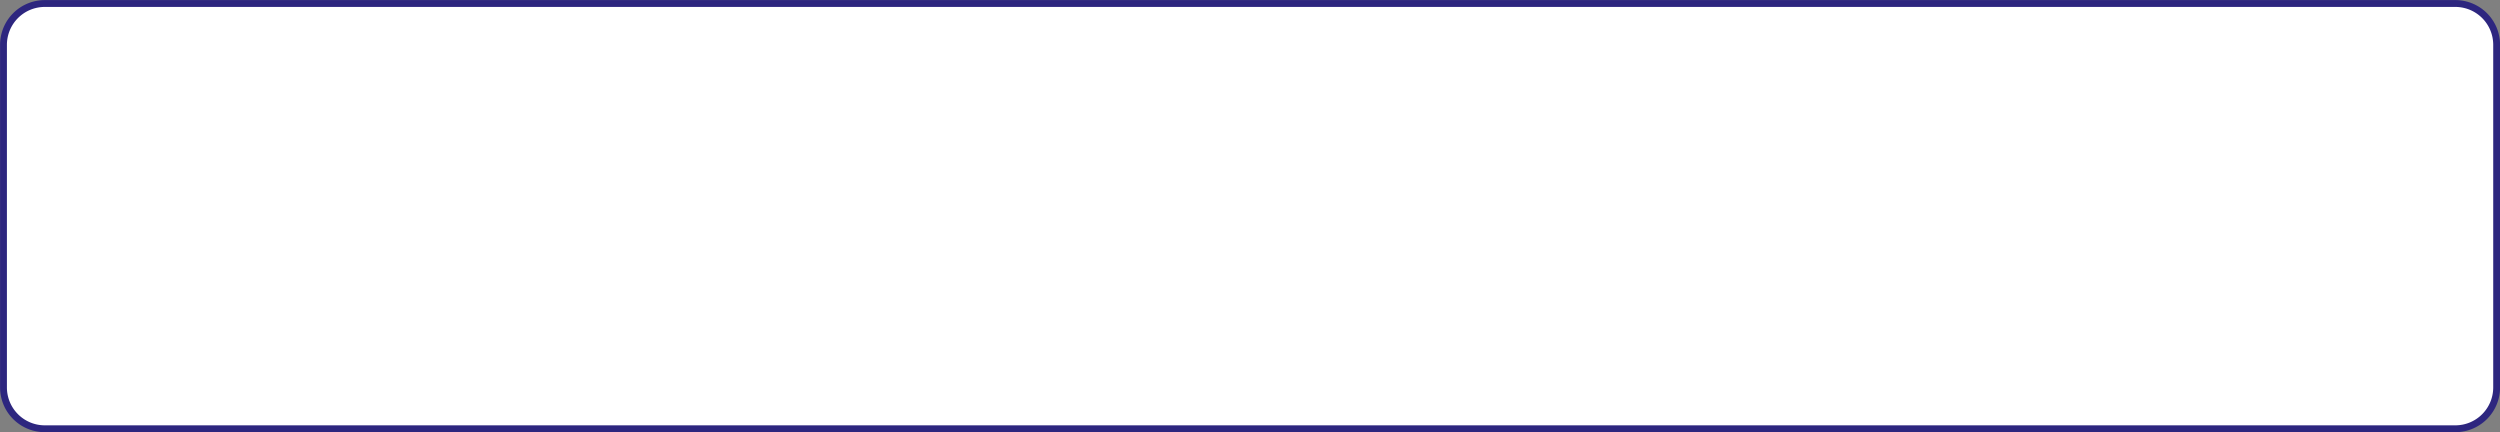 <svg xmlns="http://www.w3.org/2000/svg" width="365" height="63.094" viewBox="0 0 365 63.094">
  <rect x="0" y="0" width="365" height="63.094" fill="#808080" stroke="none"/>
<defs>
    <style>
      .cls-1 {
        fill: #fff;
        stroke: #2d267f;
        stroke-miterlimit: 10;
        stroke-width: 1px;
        fill-rule: evenodd;
      }
    </style>
  </defs>
  <path id="普通高度-规则" class="cls-1" d="M1253.51,366.63h351.94a6.032,6.032,0,0,0,6.03-6.033V310.576a6.032,6.032,0,0,0-6.03-6.033H1253.51a6.032,6.032,0,0,0-6.03,6.033V360.6A6.032,6.032,0,0,0,1253.51,366.63Z" transform="translate(-1246.97 -304.031)"/>
</svg>
